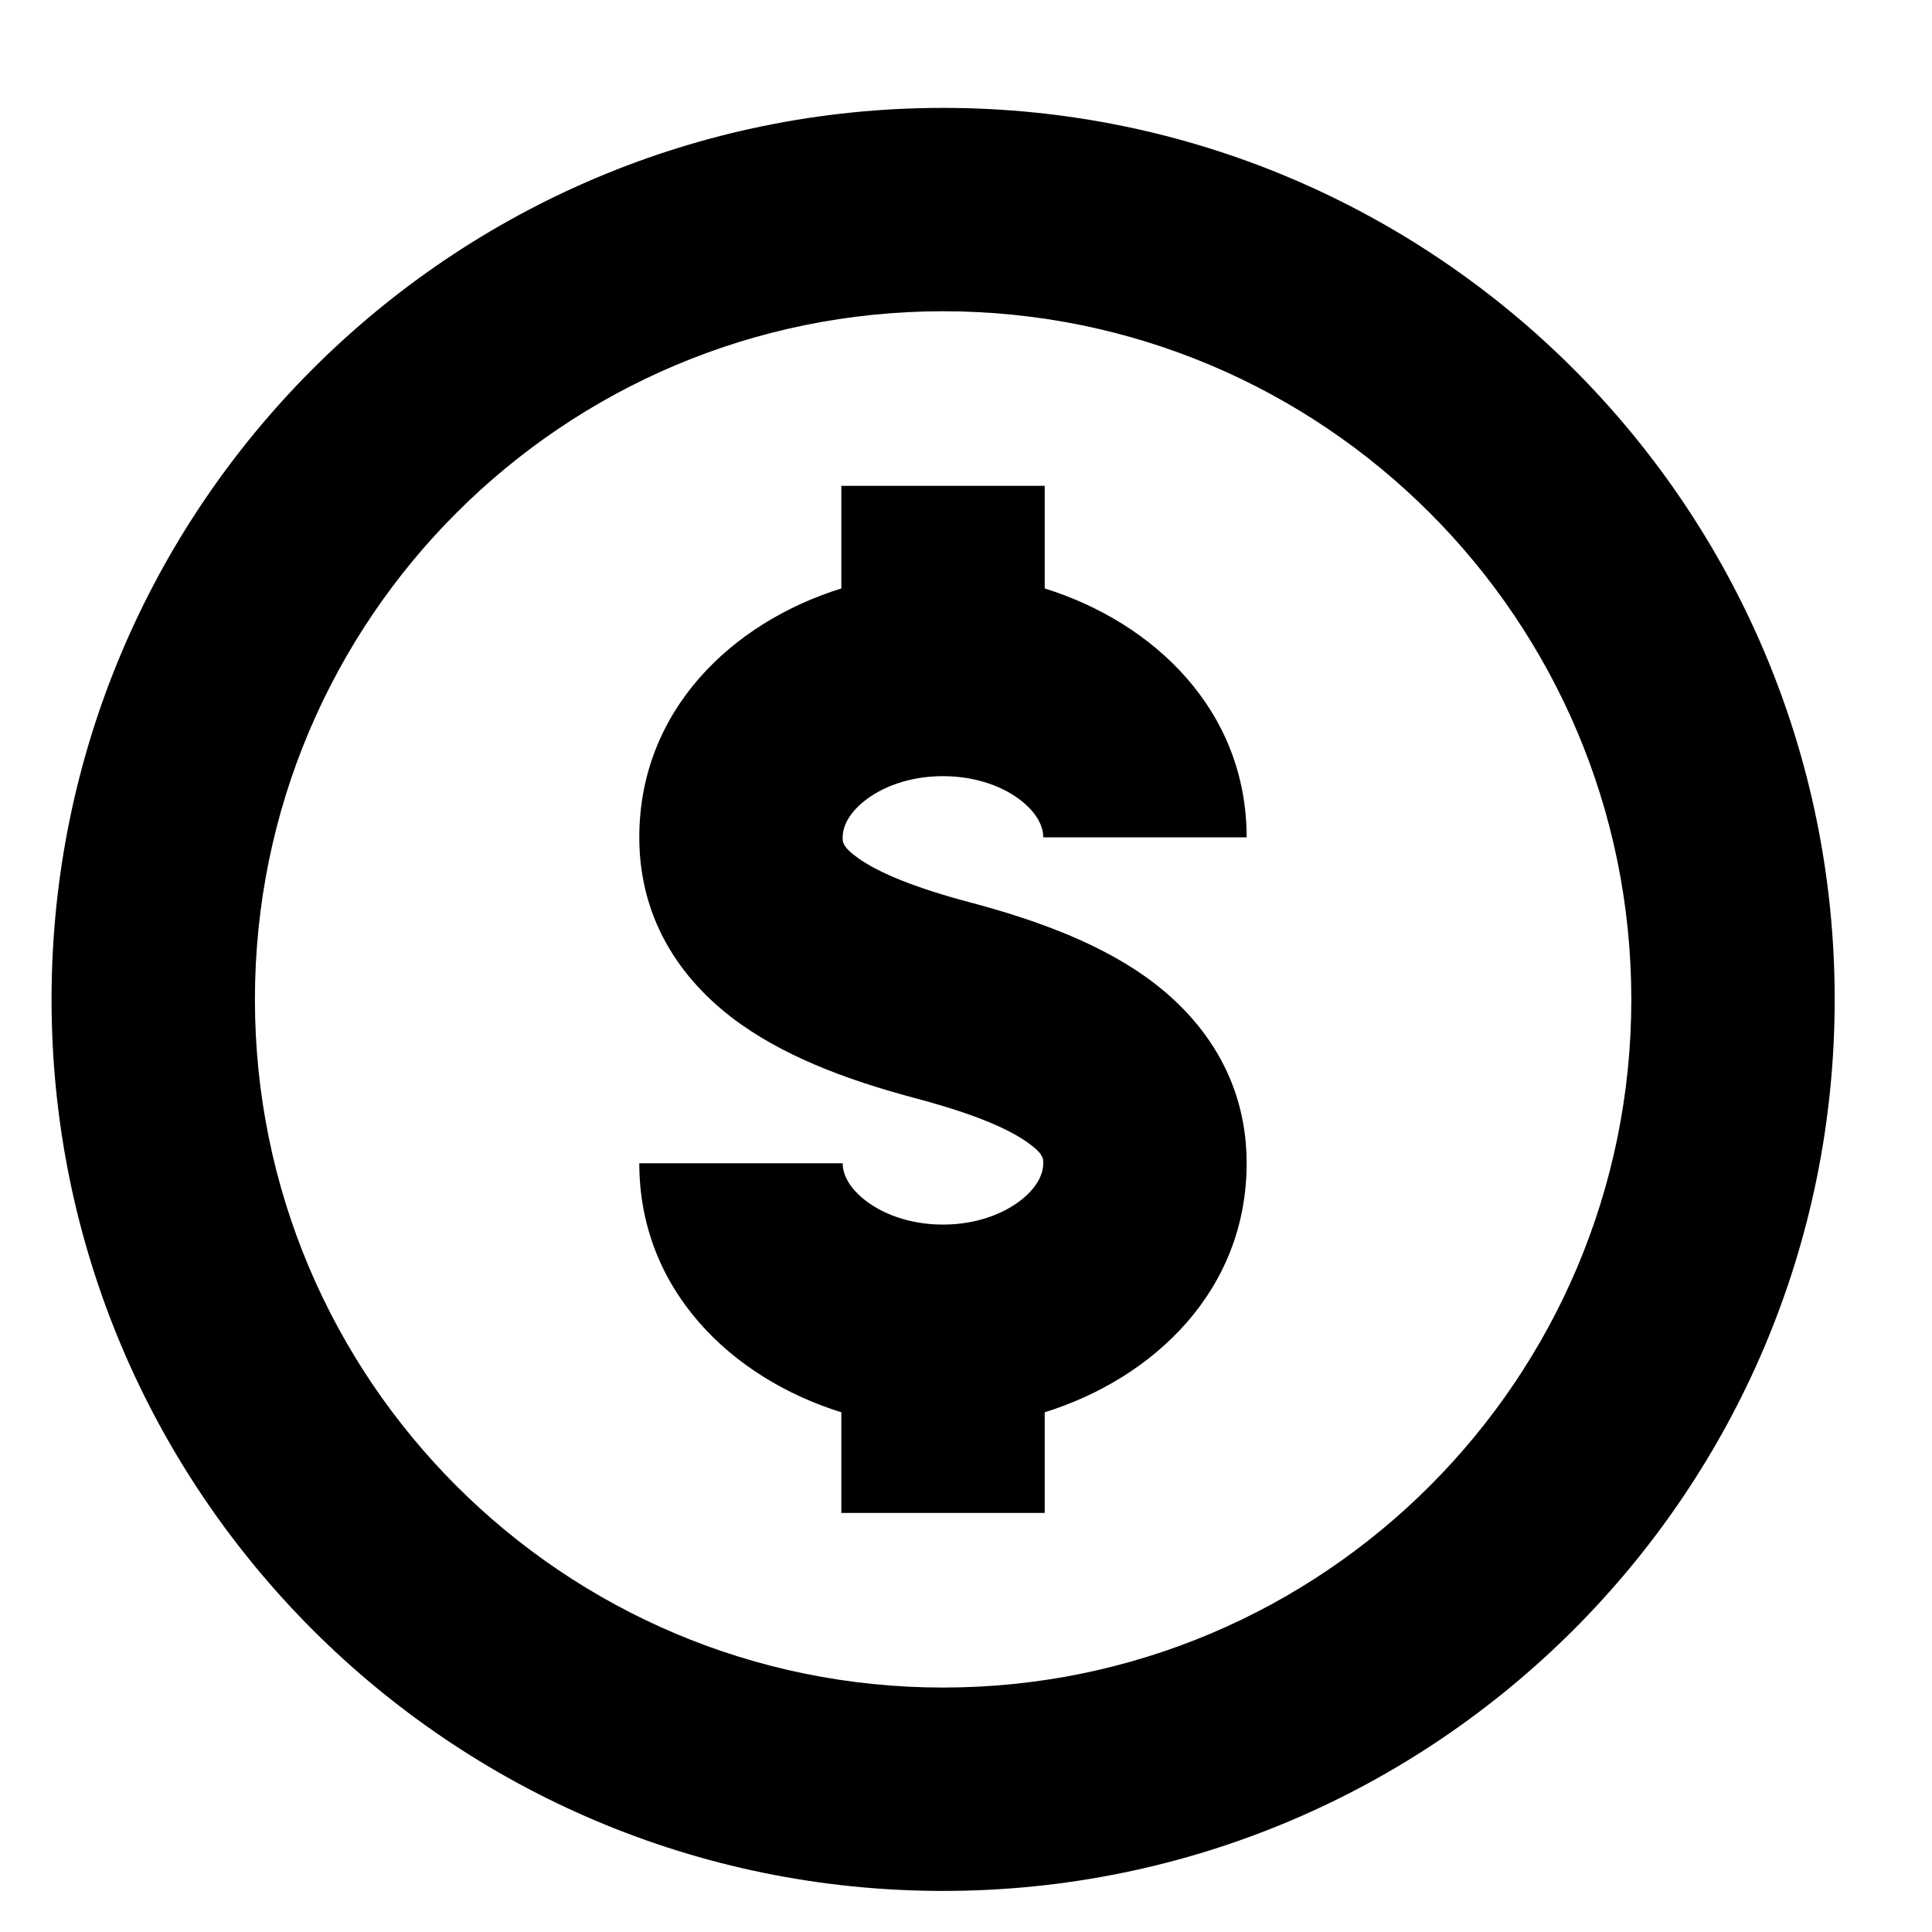 <svg width="19" height="19" viewBox="0 0 19 19" fill="none" xmlns="http://www.w3.org/2000/svg">
<path fill-rule="evenodd" clip-rule="evenodd" d="M9.275 18.596C14.117 18.596 18.043 14.671 18.043 9.829C18.043 4.986 14.117 1.061 9.275 1.061C4.432 1.061 0.507 4.986 0.507 9.829C0.507 14.671 4.432 18.596 9.275 18.596ZM16.043 9.829C16.043 13.566 13.012 16.596 9.275 16.596C5.537 16.596 2.507 13.566 2.507 9.829C2.507 6.091 5.537 3.061 9.275 3.061C13.012 3.061 16.043 6.091 16.043 9.829ZM10.274 4.778V5.778V5.787C11.348 6.122 12.26 6.987 12.26 8.235H10.26C10.26 8.147 10.218 8.016 10.05 7.88C9.88 7.743 9.609 7.633 9.273 7.633C8.938 7.633 8.667 7.743 8.497 7.88C8.329 8.016 8.287 8.147 8.287 8.235L8.287 8.242C8.287 8.279 8.286 8.331 8.442 8.441C8.649 8.587 9.002 8.731 9.531 8.872C10.111 9.026 10.75 9.242 11.259 9.601C11.81 9.991 12.26 10.594 12.26 11.44C12.26 12.689 11.348 13.554 10.274 13.889V14.879H8.274V13.889C7.2 13.555 6.287 12.69 6.287 11.44H8.287C8.287 11.528 8.329 11.659 8.497 11.795C8.667 11.932 8.938 12.043 9.273 12.043C9.609 12.043 9.88 11.932 10.05 11.795C10.218 11.659 10.26 11.528 10.26 11.44L10.26 11.434C10.26 11.396 10.261 11.345 10.105 11.235C9.898 11.088 9.544 10.945 9.016 10.804C8.436 10.65 7.797 10.434 7.288 10.074C6.737 9.685 6.287 9.082 6.287 8.235C6.287 6.986 7.2 6.121 8.274 5.787V5.778V4.778H10.274Z" fill="black"/>
</svg>
